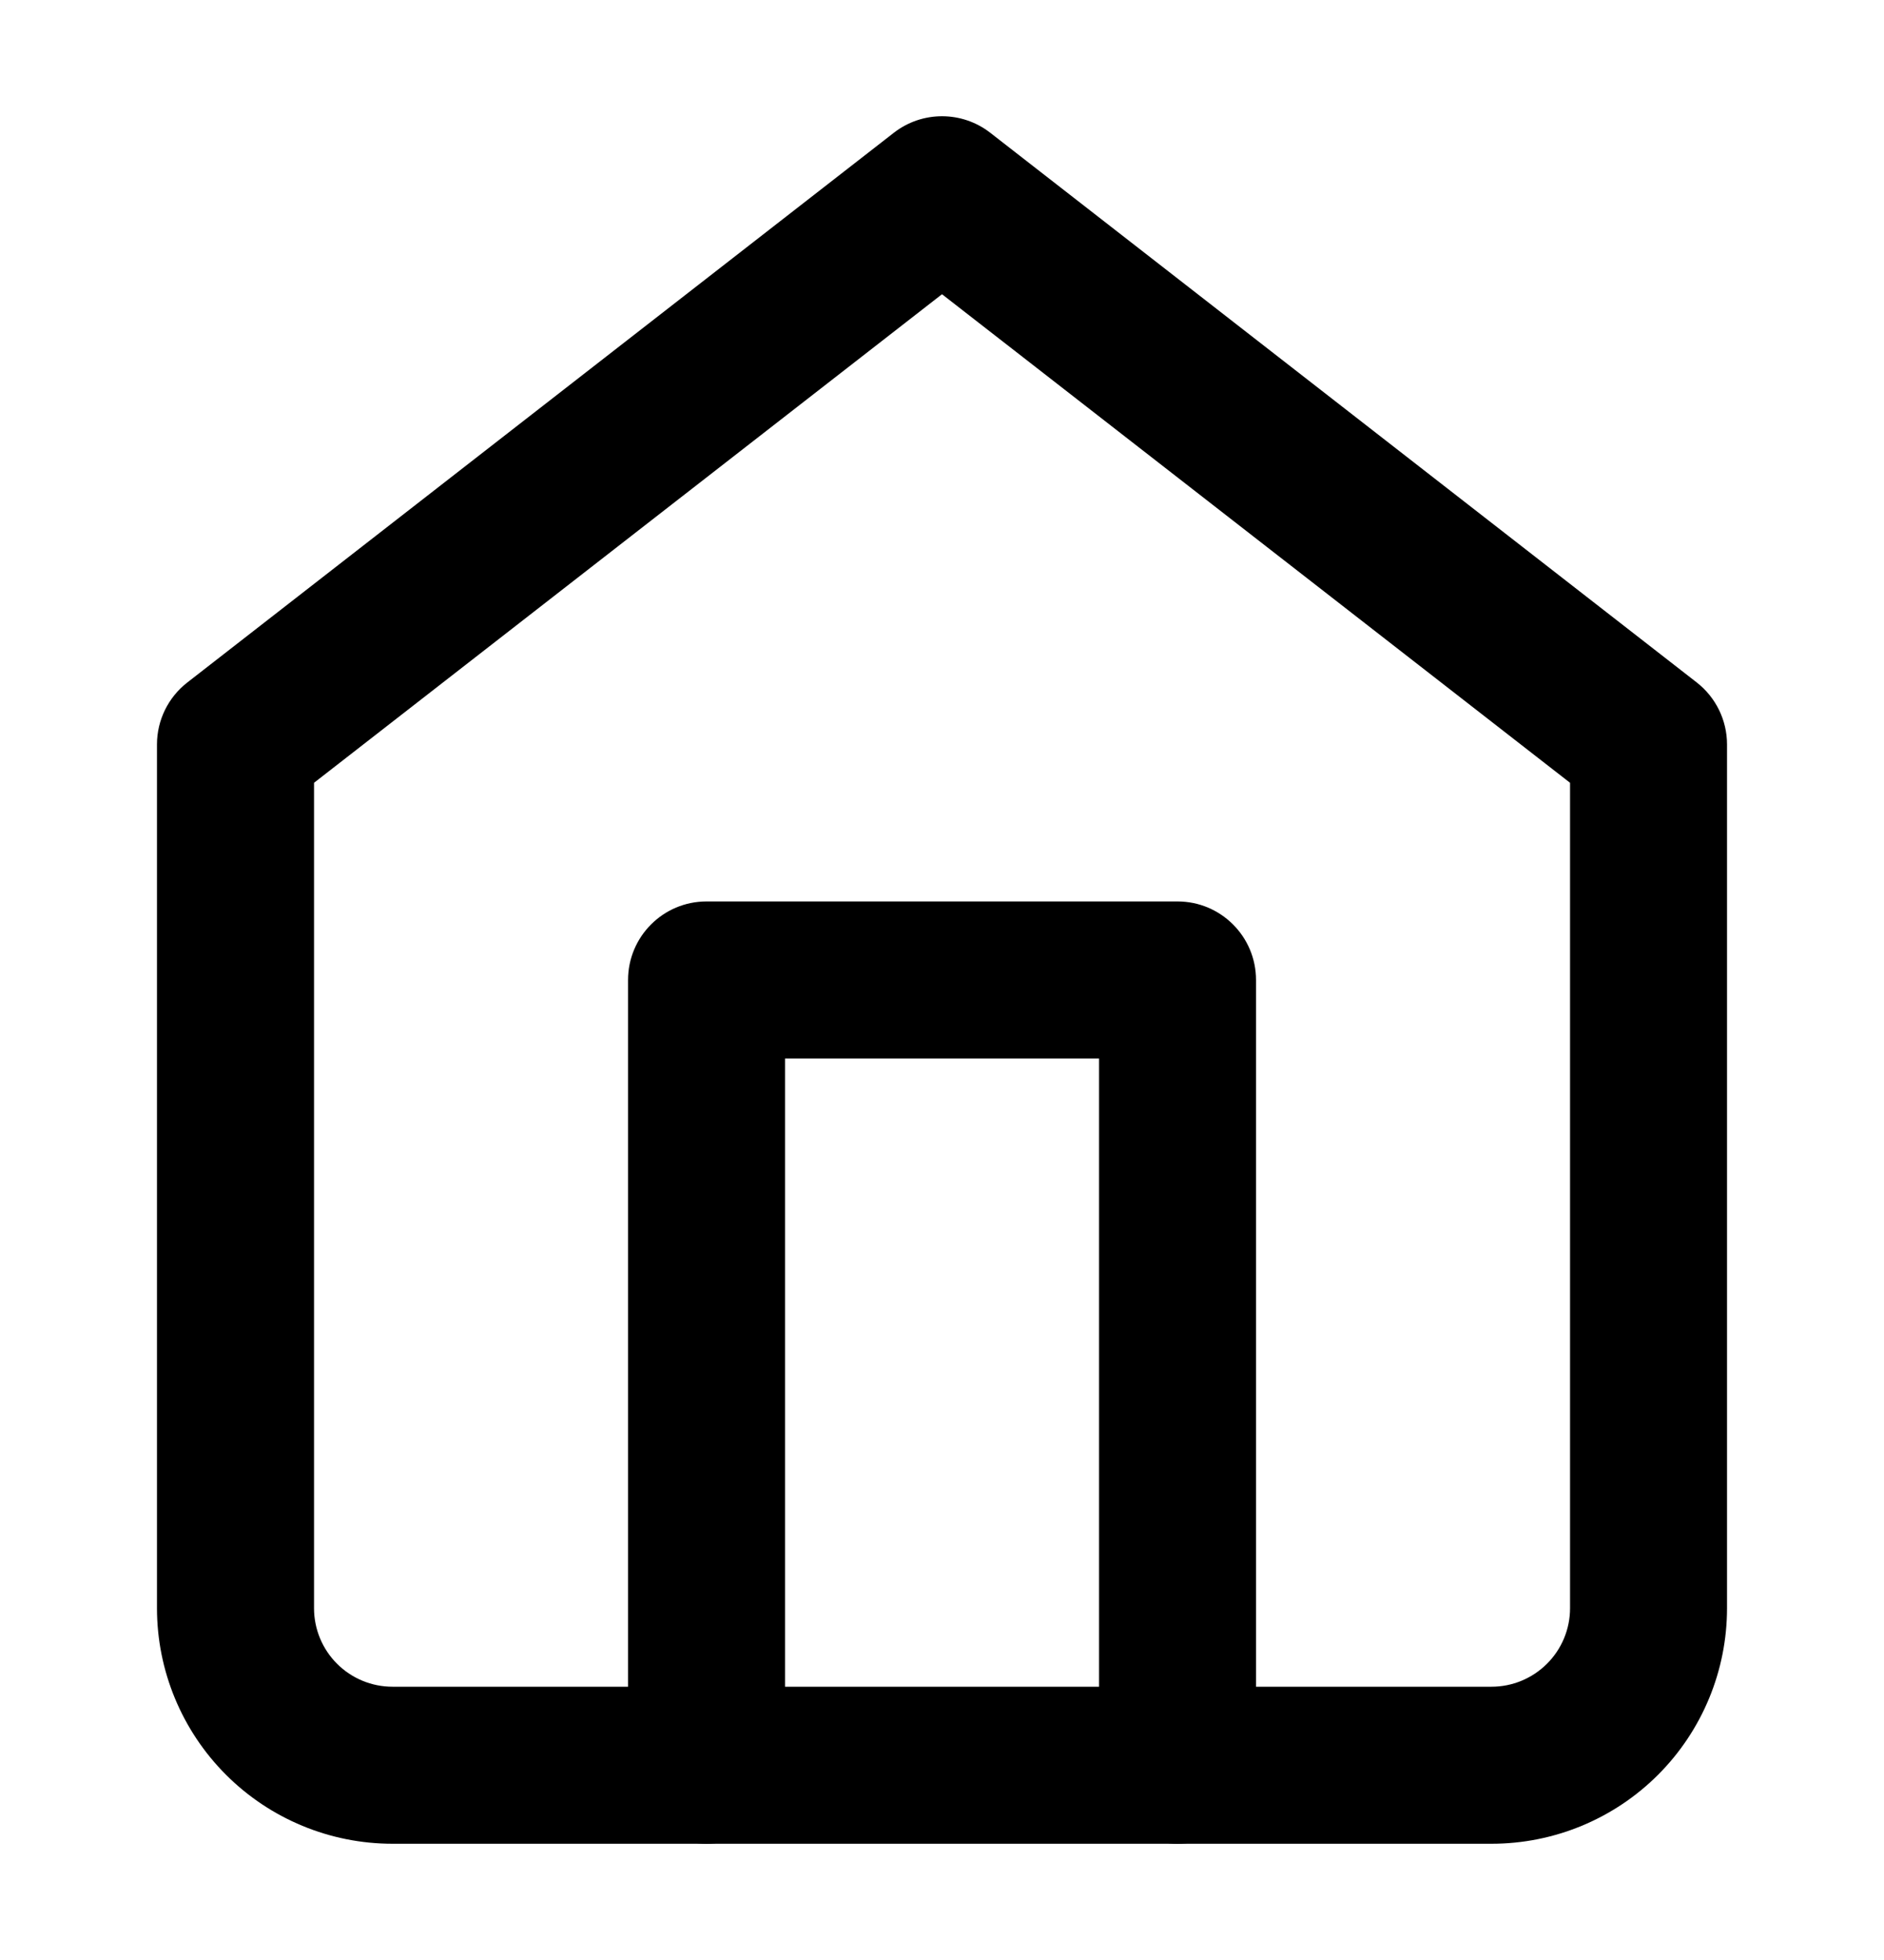 <svg width="25" height="26" viewBox="0 0 25 26" fill="none" xmlns="http://www.w3.org/2000/svg">
<path fill-rule="evenodd" clip-rule="evenodd" d="M11.861 1.761C12.237 1.469 12.764 1.469 13.14 1.761L22.515 9.053C22.768 9.25 22.917 9.554 22.917 9.875V21.333C22.917 22.162 22.588 22.957 22.002 23.543C21.416 24.129 20.621 24.458 19.792 24.458H5.208C4.38 24.458 3.585 24.129 2.999 23.543C2.413 22.957 2.083 22.162 2.083 21.333V9.875C2.083 9.554 2.232 9.25 2.486 9.053L11.861 1.761ZM4.167 10.384V21.333C4.167 21.61 4.277 21.875 4.472 22.07C4.667 22.265 4.932 22.375 5.208 22.375H19.792C20.068 22.375 20.333 22.265 20.528 22.07C20.724 21.875 20.834 21.61 20.834 21.333V10.384L12.5 3.903L4.167 10.384Z" fill="black"/>
<path fill-rule="evenodd" clip-rule="evenodd" d="M8.334 13C8.334 12.425 8.8 11.958 9.375 11.958H15.625C16.201 11.958 16.667 12.425 16.667 13V23.417C16.667 23.992 16.201 24.458 15.625 24.458C15.05 24.458 14.584 23.992 14.584 23.417V14.042H10.417V23.417C10.417 23.992 9.95 24.458 9.375 24.458C8.8 24.458 8.334 23.992 8.334 23.417V13Z" fill="black"/>
</svg>
